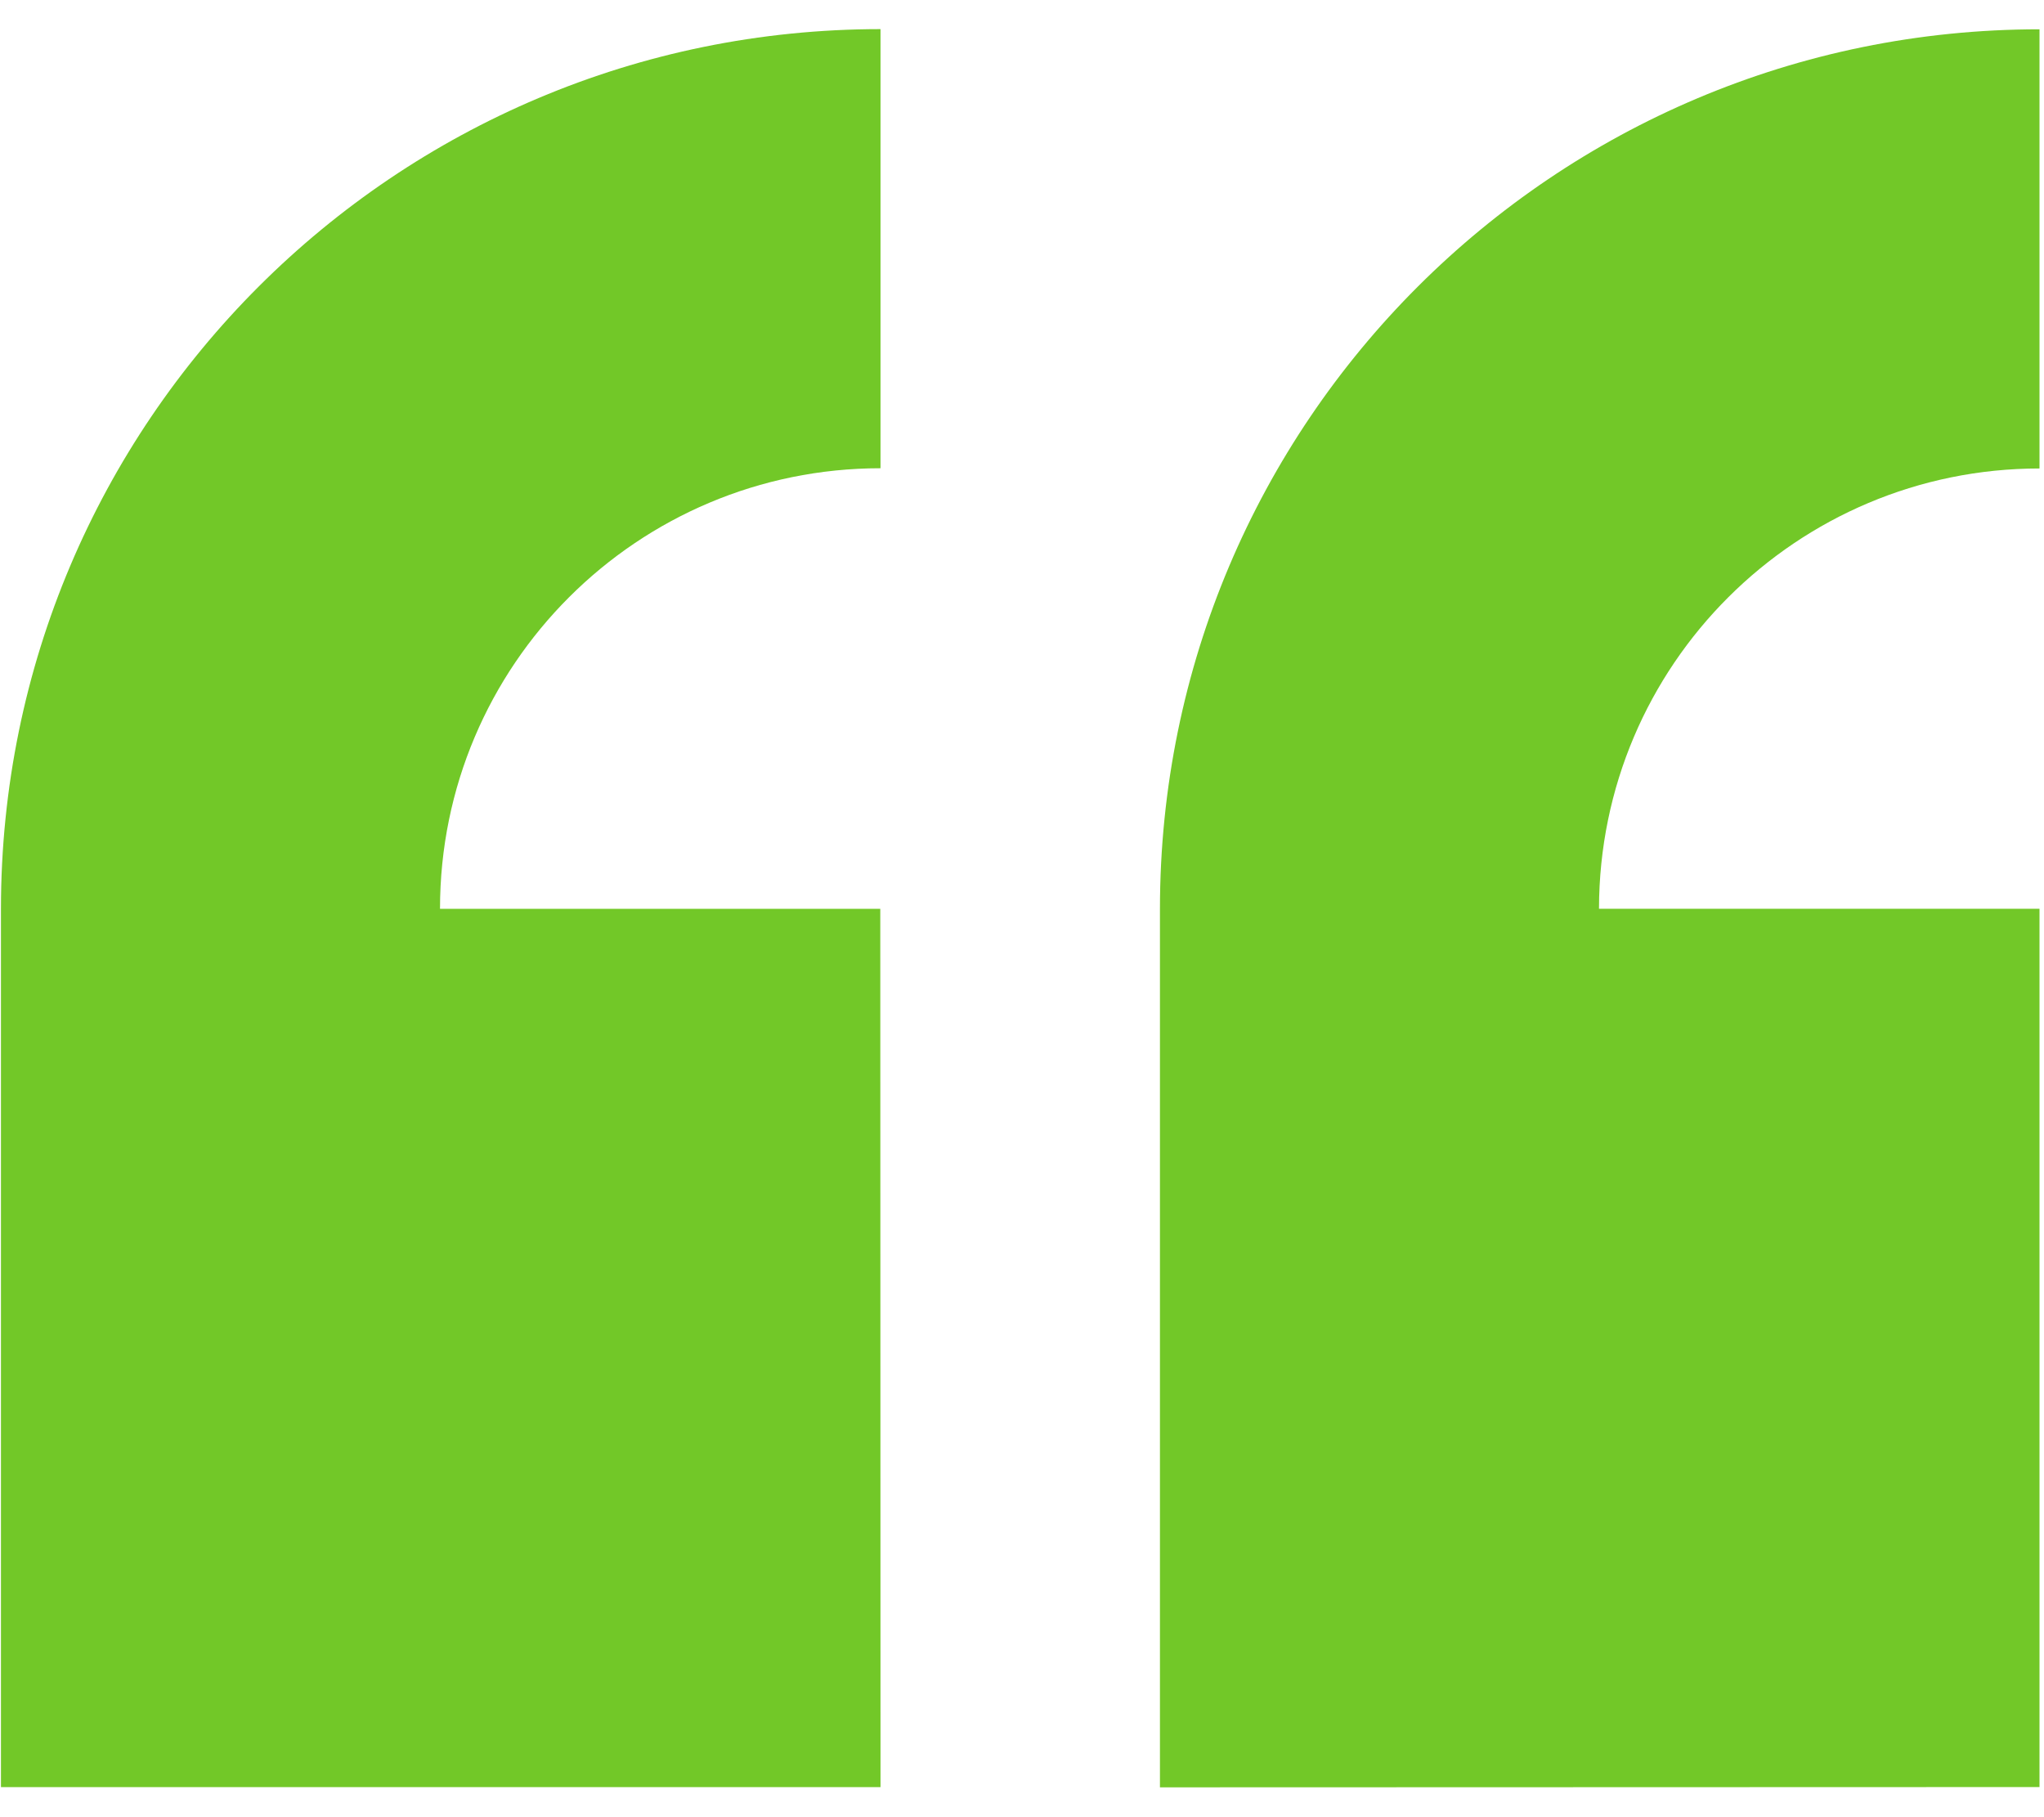 <svg width="45" height="40" viewBox="0 0 45 40" fill="none" xmlns="http://www.w3.org/2000/svg">
<path d="M19.38 20.005H9.687C9.687 14.636 14.041 10.307 19.385 10.307V0.641C8.703 0.641 0.021 9.292 0.021 20.005V39.338H19.385L19.38 20.005Z" fill="#72C828"/>
<path d="M44.901 10.312V0.645C34.219 0.645 25.537 9.296 25.537 20.009V39.343L44.901 39.337V20.004H35.203C35.209 14.634 39.563 10.312 44.901 10.312Z" fill="#72C828"/>
</svg>

